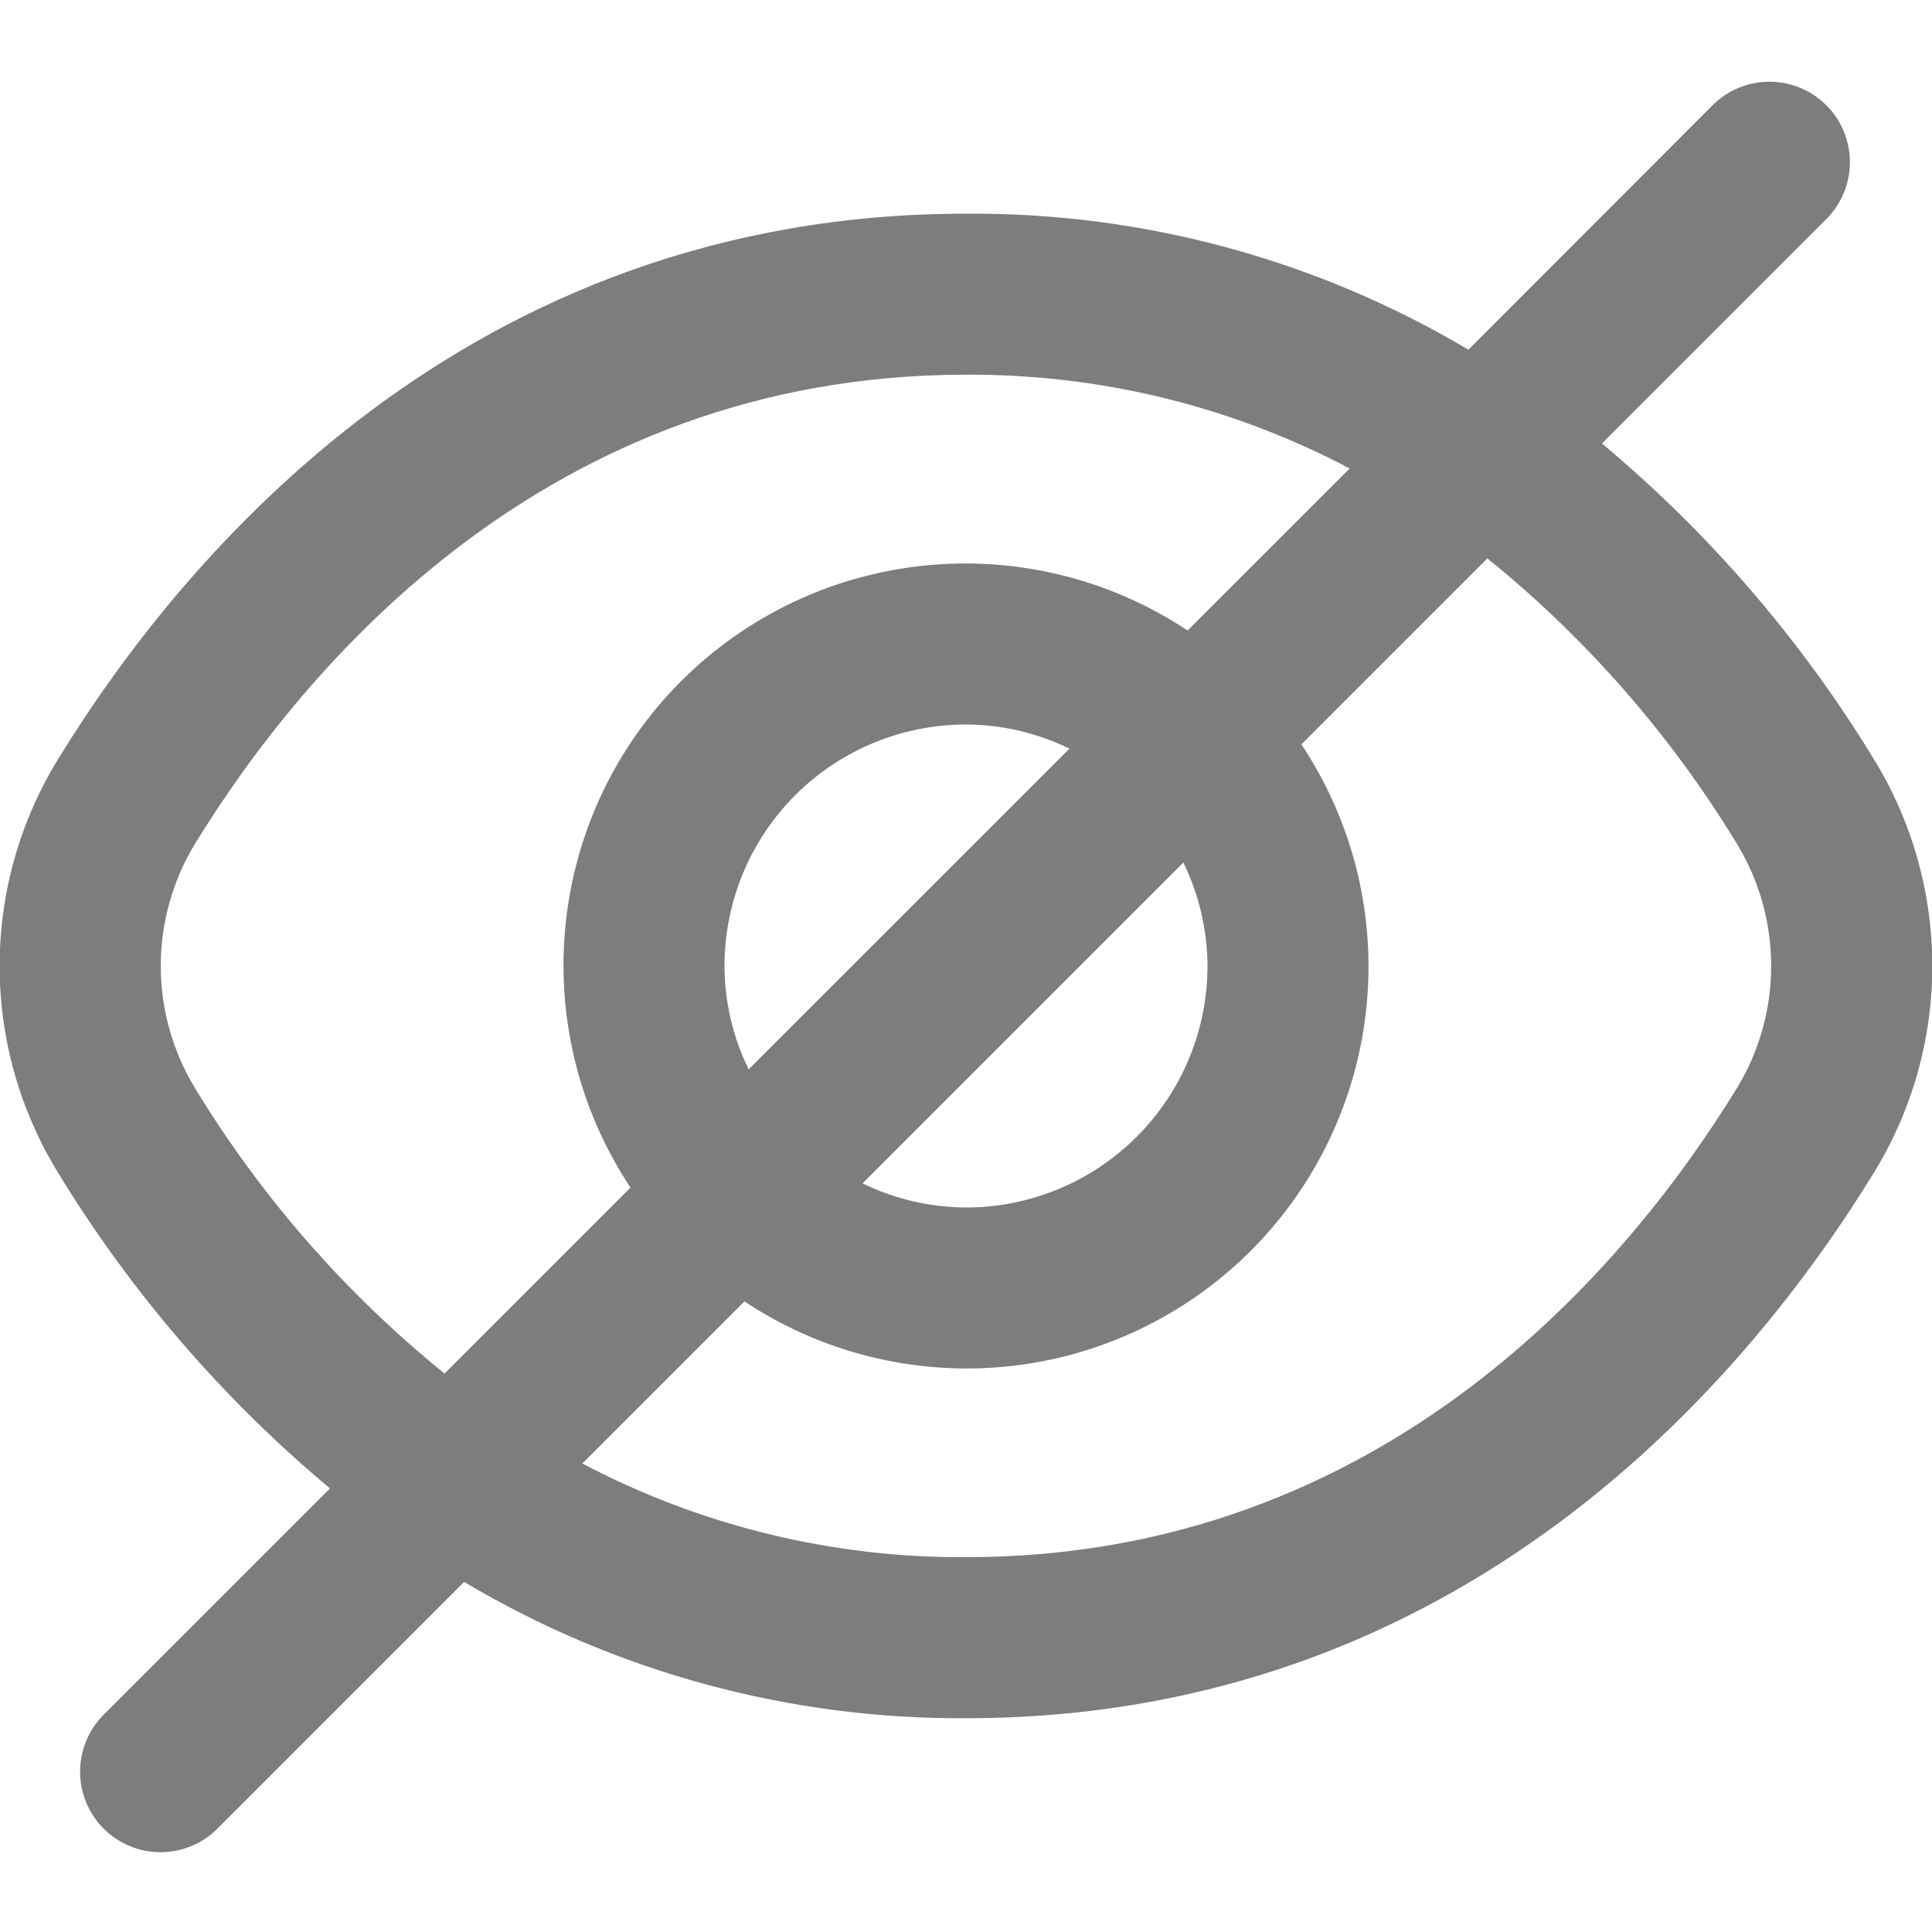 <svg width="20" height="20" viewBox="0 0 20 20" fill="none" xmlns="http://www.w3.org/2000/svg">
<g clip-path="url(#clip0_2320_42487)">
<path d="M19.392 7.849C18.64 6.617 17.691 5.517 16.583 4.591L18.916 2.258C19.068 2.101 19.152 1.89 19.15 1.672C19.148 1.453 19.061 1.244 18.906 1.09C18.752 0.935 18.543 0.848 18.324 0.846C18.106 0.844 17.895 0.928 17.738 1.08L15.201 3.62C13.628 2.686 11.829 2.199 10 2.212C4.841 2.212 1.901 5.744 0.607 7.849C0.208 8.495 -0.004 9.24 -0.004 10C-0.004 10.759 0.208 11.504 0.607 12.15C1.36 13.382 2.309 14.483 3.416 15.408L1.083 17.741C1.004 17.818 0.94 17.91 0.896 18.012C0.853 18.113 0.83 18.223 0.829 18.334C0.828 18.444 0.849 18.554 0.891 18.656C0.933 18.759 0.995 18.852 1.073 18.93C1.151 19.008 1.244 19.07 1.347 19.112C1.449 19.154 1.559 19.175 1.669 19.174C1.78 19.173 1.889 19.15 1.991 19.106C2.093 19.063 2.185 18.999 2.261 18.92L4.805 16.376C6.376 17.311 8.172 17.798 10 17.787C15.159 17.787 18.099 14.255 19.392 12.15C19.792 11.504 20.003 10.759 20.003 10C20.003 9.24 19.792 8.495 19.392 7.849ZM2.027 11.278C1.79 10.894 1.664 10.451 1.664 10C1.664 9.548 1.79 9.105 2.027 8.721C3.139 6.916 5.651 3.879 10 3.879C11.383 3.871 12.748 4.204 13.972 4.85L12.294 6.527C11.494 5.996 10.535 5.758 9.579 5.854C8.624 5.949 7.731 6.372 7.051 7.051C6.372 7.73 5.949 8.623 5.854 9.579C5.758 10.535 5.996 11.494 6.527 12.294L4.602 14.219C3.582 13.394 2.711 12.399 2.027 11.278ZM12.5 10C12.5 10.663 12.236 11.299 11.768 11.767C11.299 12.236 10.663 12.5 10 12.5C9.629 12.498 9.262 12.413 8.929 12.25L12.25 8.929C12.413 9.262 12.498 9.628 12.5 10ZM7.5 10C7.5 9.337 7.763 8.701 8.232 8.232C8.701 7.763 9.337 7.5 10 7.5C10.371 7.501 10.737 7.587 11.071 7.75L7.75 11.07C7.587 10.737 7.501 10.371 7.5 10ZM17.972 11.278C16.861 13.083 14.348 16.12 10 16.12C8.616 16.128 7.252 15.795 6.028 15.15L7.706 13.472C8.506 14.003 9.465 14.241 10.42 14.146C11.376 14.05 12.269 13.627 12.948 12.948C13.627 12.269 14.05 11.376 14.146 10.42C14.242 9.465 14.004 8.506 13.472 7.705L15.397 5.78C16.418 6.606 17.289 7.601 17.972 8.721C18.21 9.105 18.335 9.548 18.335 10C18.335 10.451 18.21 10.894 17.972 11.278Z" fill="#7D7D7D"/>
</g>
<defs>
<clipPath id="clip0_2320_42487">
<rect width="20" height="20" fill="white"/>
</clipPath>
</defs>
</svg>

